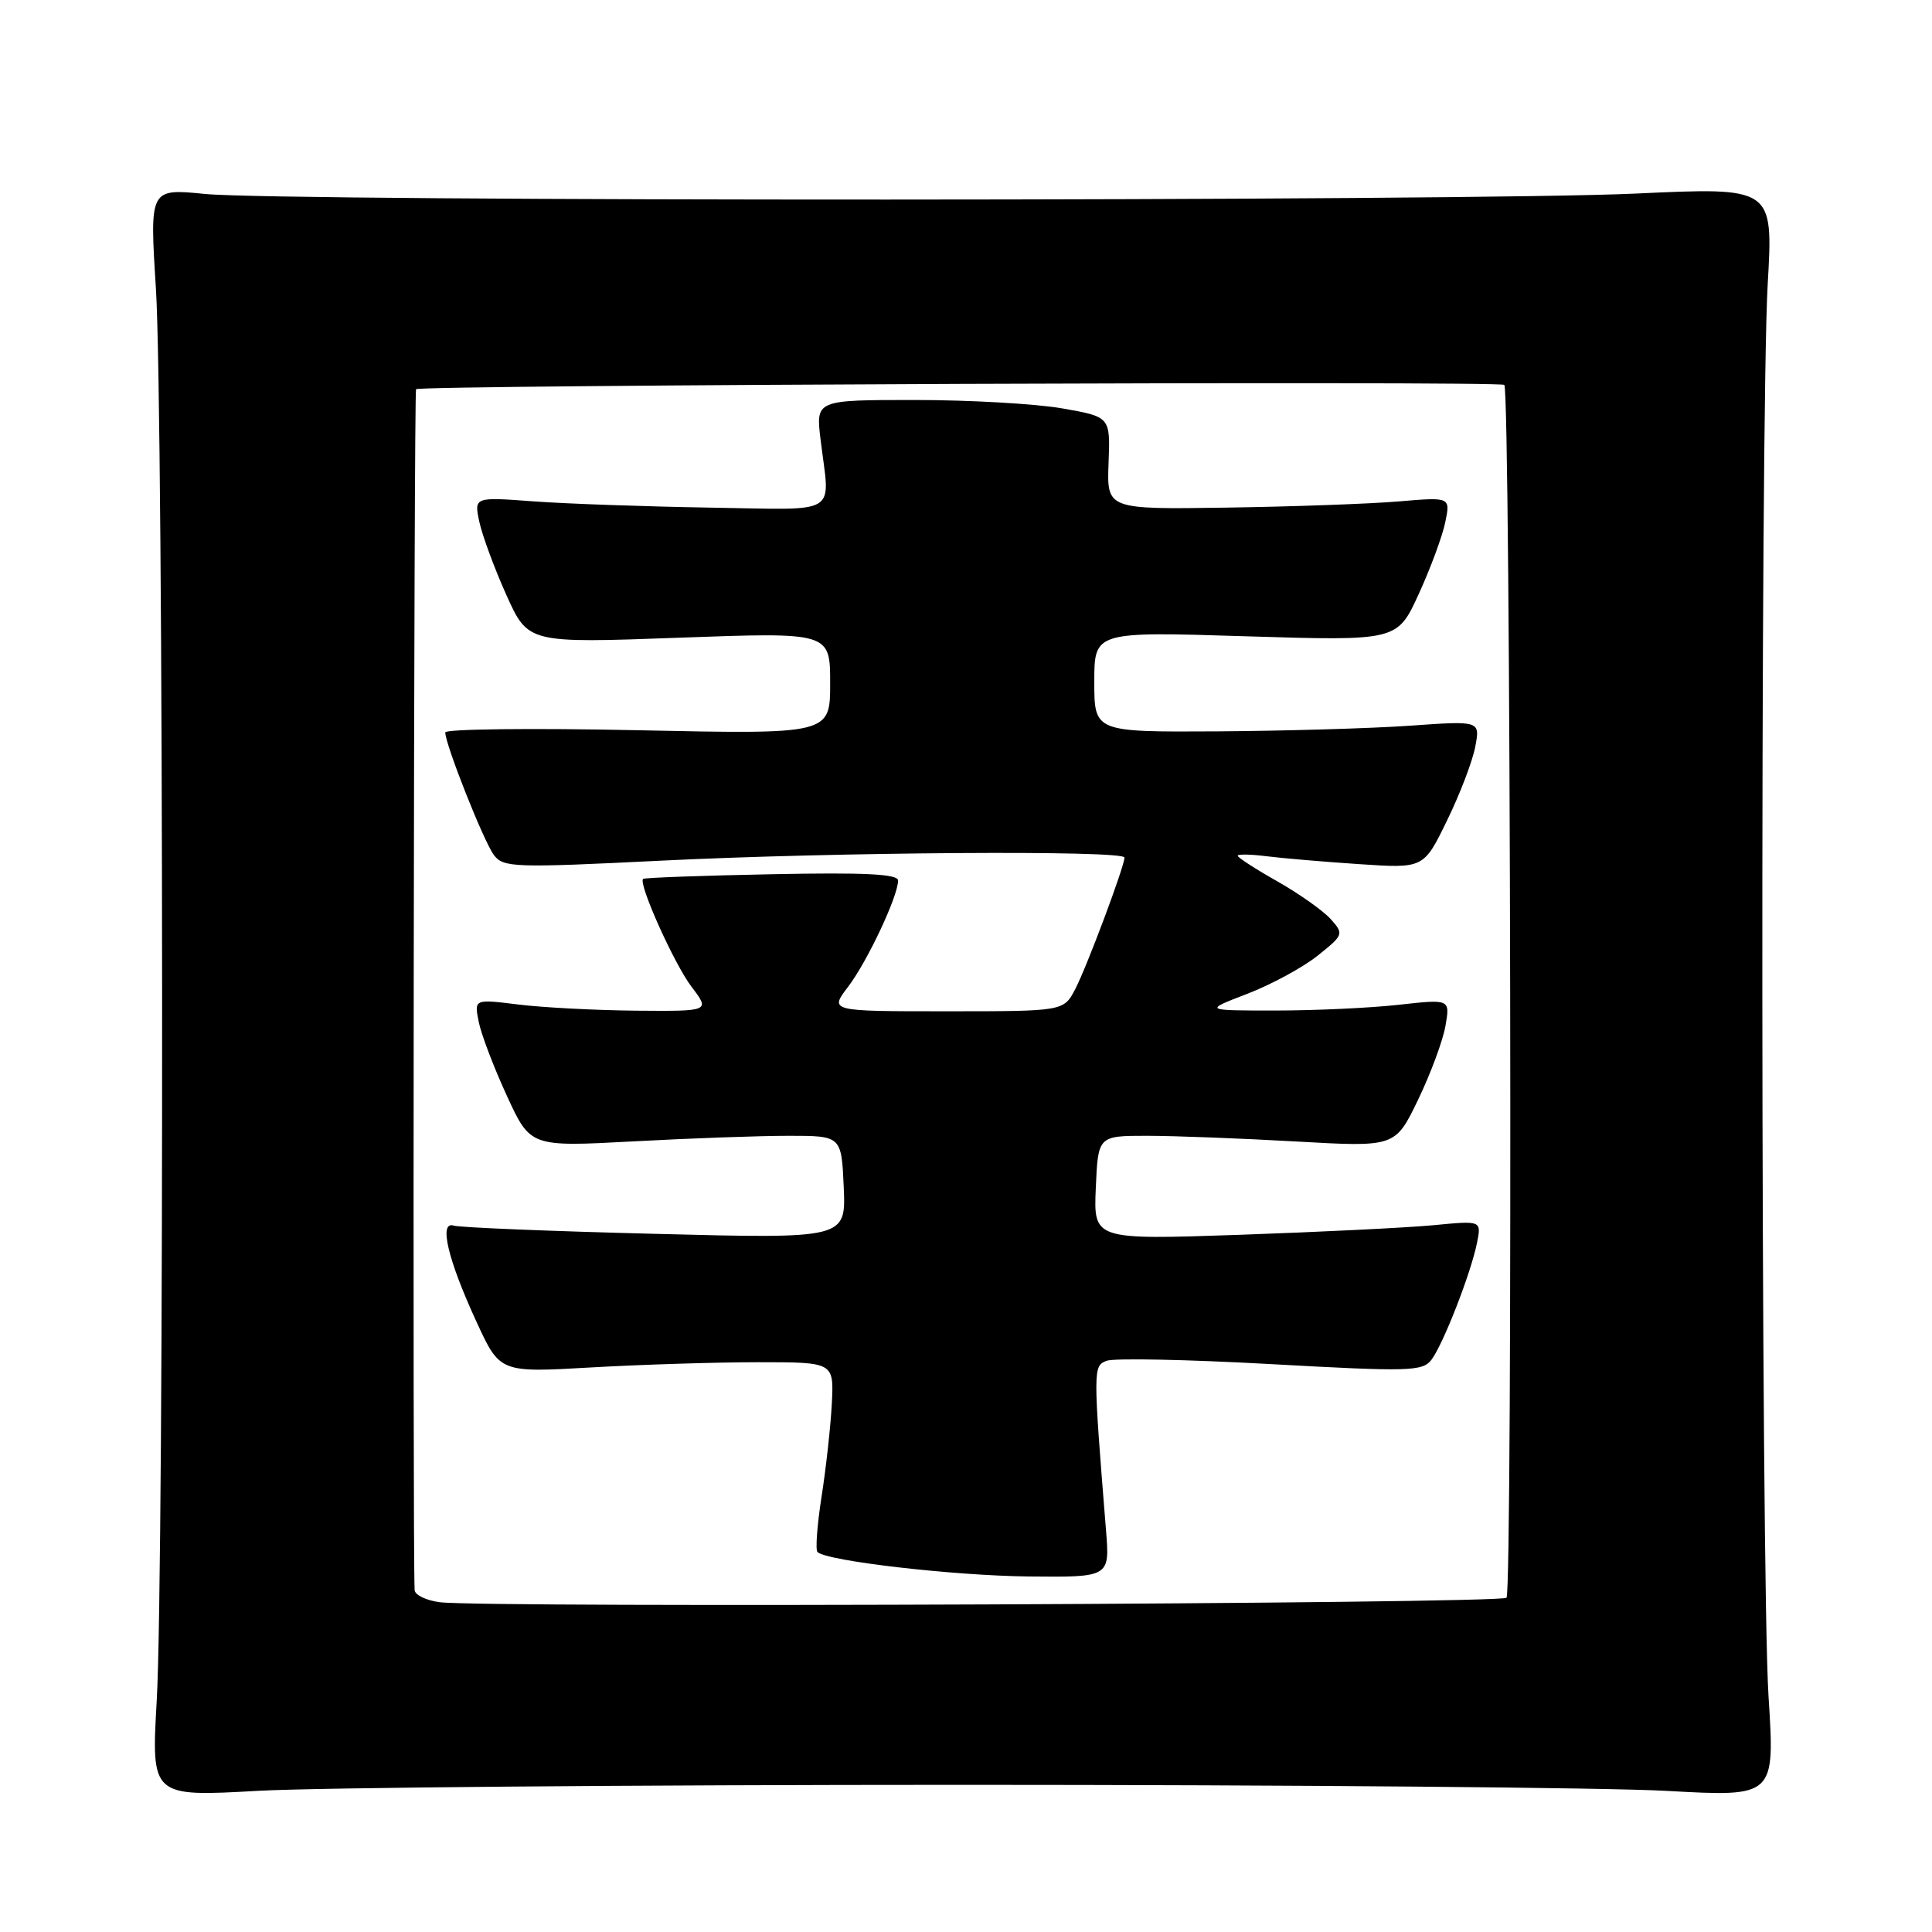 <?xml version="1.0" encoding="UTF-8" standalone="no"?>
<!DOCTYPE svg PUBLIC "-//W3C//DTD SVG 1.1//EN" "http://www.w3.org/Graphics/SVG/1.1/DTD/svg11.dtd" >
<svg xmlns="http://www.w3.org/2000/svg" xmlns:xlink="http://www.w3.org/1999/xlink" version="1.1" viewBox="0 0 256 256">
 <g >
 <path fill="currentColor"
d=" M 127.50 236.50 C 170.95 236.50 212.95 236.86 220.84 237.30 C 235.19 238.10 235.19 238.10 234.34 224.80 C 233.31 208.47 233.22 55.42 234.23 37.65 C 234.97 24.80 234.97 24.80 216.73 25.65 C 194.60 26.68 37.46 26.72 27.16 25.70 C 19.82 24.97 19.82 24.97 20.66 38.23 C 21.69 54.51 21.78 207.59 20.77 225.29 C 20.04 238.09 20.04 238.09 34.27 237.29 C 42.10 236.86 84.05 236.50 127.50 236.50 Z  M 58.25 212.30 C 56.46 212.06 54.97 211.34 54.94 210.69 C 54.66 204.98 54.84 51.83 55.13 51.57 C 55.72 51.01 198.78 50.45 199.33 51.00 C 200.17 51.85 200.46 210.88 199.62 211.71 C 198.82 212.51 64.19 213.07 58.25 212.30 Z  M 146.55 202.75 C 144.83 181.33 144.83 181.00 146.64 180.31 C 147.59 179.94 157.37 180.14 168.38 180.75 C 186.73 181.77 188.49 181.72 189.67 180.18 C 191.22 178.15 194.92 168.67 195.72 164.64 C 196.30 161.73 196.30 161.73 189.90 162.35 C 186.38 162.68 174.82 163.25 164.20 163.62 C 144.90 164.28 144.90 164.28 145.20 157.39 C 145.50 150.50 145.50 150.50 152.00 150.50 C 155.57 150.50 164.43 150.84 171.69 151.25 C 184.87 152.00 184.87 152.00 187.89 145.75 C 189.55 142.31 191.19 137.90 191.53 135.94 C 192.15 132.38 192.15 132.38 185.33 133.14 C 181.57 133.56 174.22 133.90 169.00 133.90 C 159.50 133.90 159.50 133.90 165.26 131.69 C 168.43 130.47 172.63 128.20 174.58 126.64 C 178.05 123.87 178.09 123.76 176.32 121.78 C 175.32 120.67 172.14 118.42 169.25 116.78 C 166.36 115.15 164.00 113.62 164.00 113.39 C 164.00 113.16 165.69 113.19 167.75 113.45 C 169.81 113.71 175.36 114.19 180.07 114.50 C 188.65 115.08 188.65 115.08 191.74 108.72 C 193.45 105.23 195.13 100.82 195.48 98.94 C 196.13 95.50 196.13 95.50 186.81 96.16 C 181.69 96.52 170.19 96.85 161.25 96.91 C 145.00 97.00 145.00 97.00 145.00 90.34 C 145.00 83.68 145.00 83.68 165.07 84.31 C 185.14 84.93 185.14 84.93 187.99 78.71 C 189.55 75.30 191.14 71.01 191.51 69.18 C 192.19 65.86 192.19 65.86 185.34 66.44 C 181.58 66.76 171.34 67.13 162.58 67.26 C 146.66 67.50 146.66 67.50 146.89 61.36 C 147.13 55.23 147.13 55.23 140.73 54.11 C 137.22 53.50 128.43 53.00 121.22 53.00 C 108.09 53.00 108.09 53.00 108.73 58.25 C 109.97 68.51 111.58 67.53 94.00 67.26 C 85.47 67.12 74.97 66.75 70.65 66.43 C 62.81 65.85 62.81 65.85 63.52 69.17 C 63.92 71.00 65.53 75.36 67.11 78.87 C 69.98 85.23 69.98 85.23 89.99 84.50 C 110.00 83.77 110.00 83.77 110.00 90.53 C 110.00 97.30 110.00 97.30 84.50 96.76 C 70.47 96.46 59.00 96.60 59.00 97.05 C 59.00 98.64 64.10 111.51 65.44 113.29 C 66.69 114.96 68.07 115.01 87.64 114.04 C 110.64 112.90 149.00 112.64 149.00 113.63 C 149.00 114.78 144.05 128.01 142.49 131.03 C 140.95 134.00 140.95 134.00 125.42 134.00 C 109.90 134.00 109.90 134.00 112.38 130.75 C 114.92 127.41 119.00 118.75 119.00 116.67 C 119.00 115.81 114.54 115.59 102.25 115.84 C 93.04 116.02 85.37 116.30 85.21 116.46 C 84.56 117.10 89.34 127.74 91.63 130.75 C 94.10 134.00 94.10 134.00 84.30 133.92 C 78.91 133.87 71.87 133.50 68.66 133.10 C 62.83 132.38 62.83 132.38 63.43 135.39 C 63.76 137.05 65.44 141.46 67.16 145.19 C 70.28 151.97 70.28 151.97 83.89 151.24 C 91.38 150.83 100.65 150.50 104.50 150.50 C 111.50 150.50 111.50 150.50 111.80 157.32 C 112.09 164.14 112.09 164.14 86.80 163.49 C 72.88 163.14 60.88 162.65 60.12 162.40 C 58.12 161.76 59.33 166.89 63.14 175.15 C 66.24 181.89 66.24 181.89 78.37 181.19 C 85.04 180.81 95.00 180.50 100.50 180.50 C 110.50 180.50 110.50 180.50 110.22 186.00 C 110.06 189.03 109.45 194.57 108.86 198.32 C 108.28 202.06 108.03 205.36 108.32 205.65 C 109.51 206.84 126.27 208.78 136.28 208.89 C 147.06 209.00 147.06 209.00 146.55 202.75 Z "/>
</g>
</svg>
